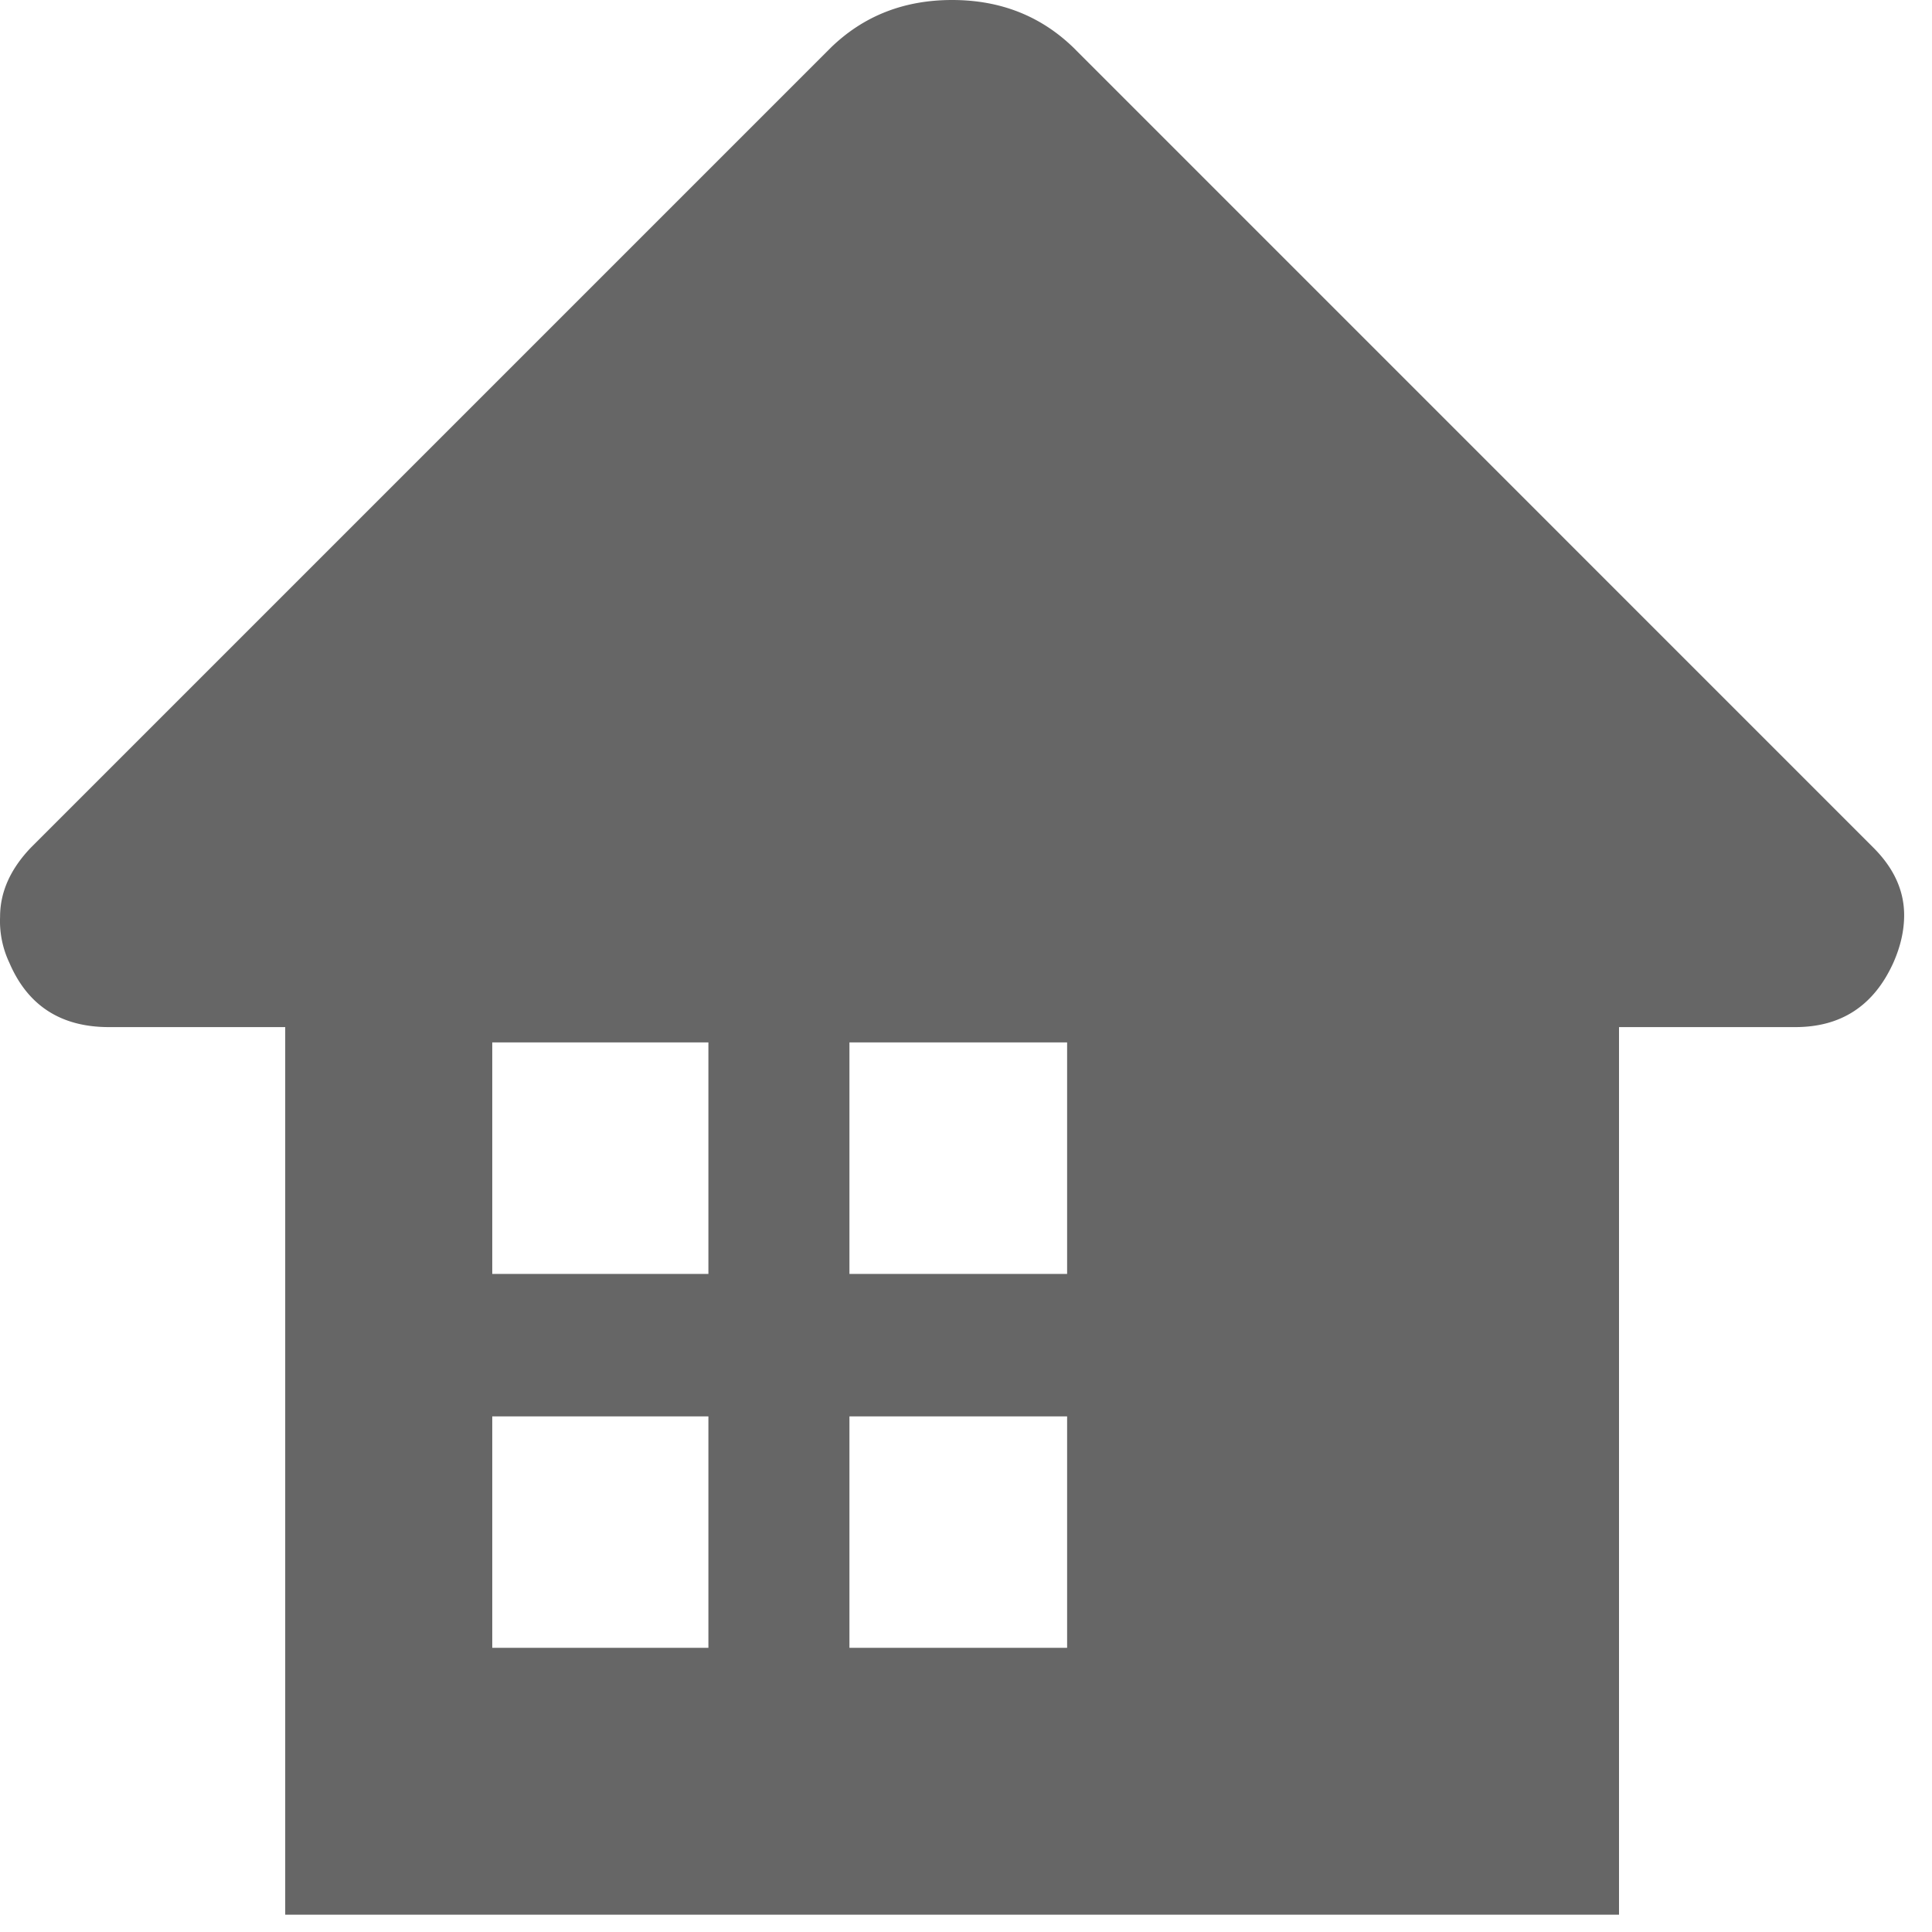 <svg width="24" height="24" xmlns="http://www.w3.org/2000/svg">
    <path
        d="M20.112 23.785V12.759h2.19c.571 0 .977-.267 1.218-.8.09-.203.134-.4.134-.59 0-.305-.127-.584-.381-.838L13.333.59C12.925.196 12.424 0 11.827 0c-.597 0-1.098.197-1.504.59l-9.94 9.94c-.255.267-.382.553-.382.858a1.21 1.21 0 00.115.571c.228.533.64.8 1.237.8h2.19v11.026h16.568zM8.8 15.825H6.115v-2.876H8.8v2.876zm4.456 0h-2.704v-2.876h2.704v2.876zM8.8 20.47H6.115v-2.875H8.8v2.875zm4.456 0h-2.704v-2.875h2.704v2.875z"
        fill="#666" fill-rule="nonzero" /></svg>